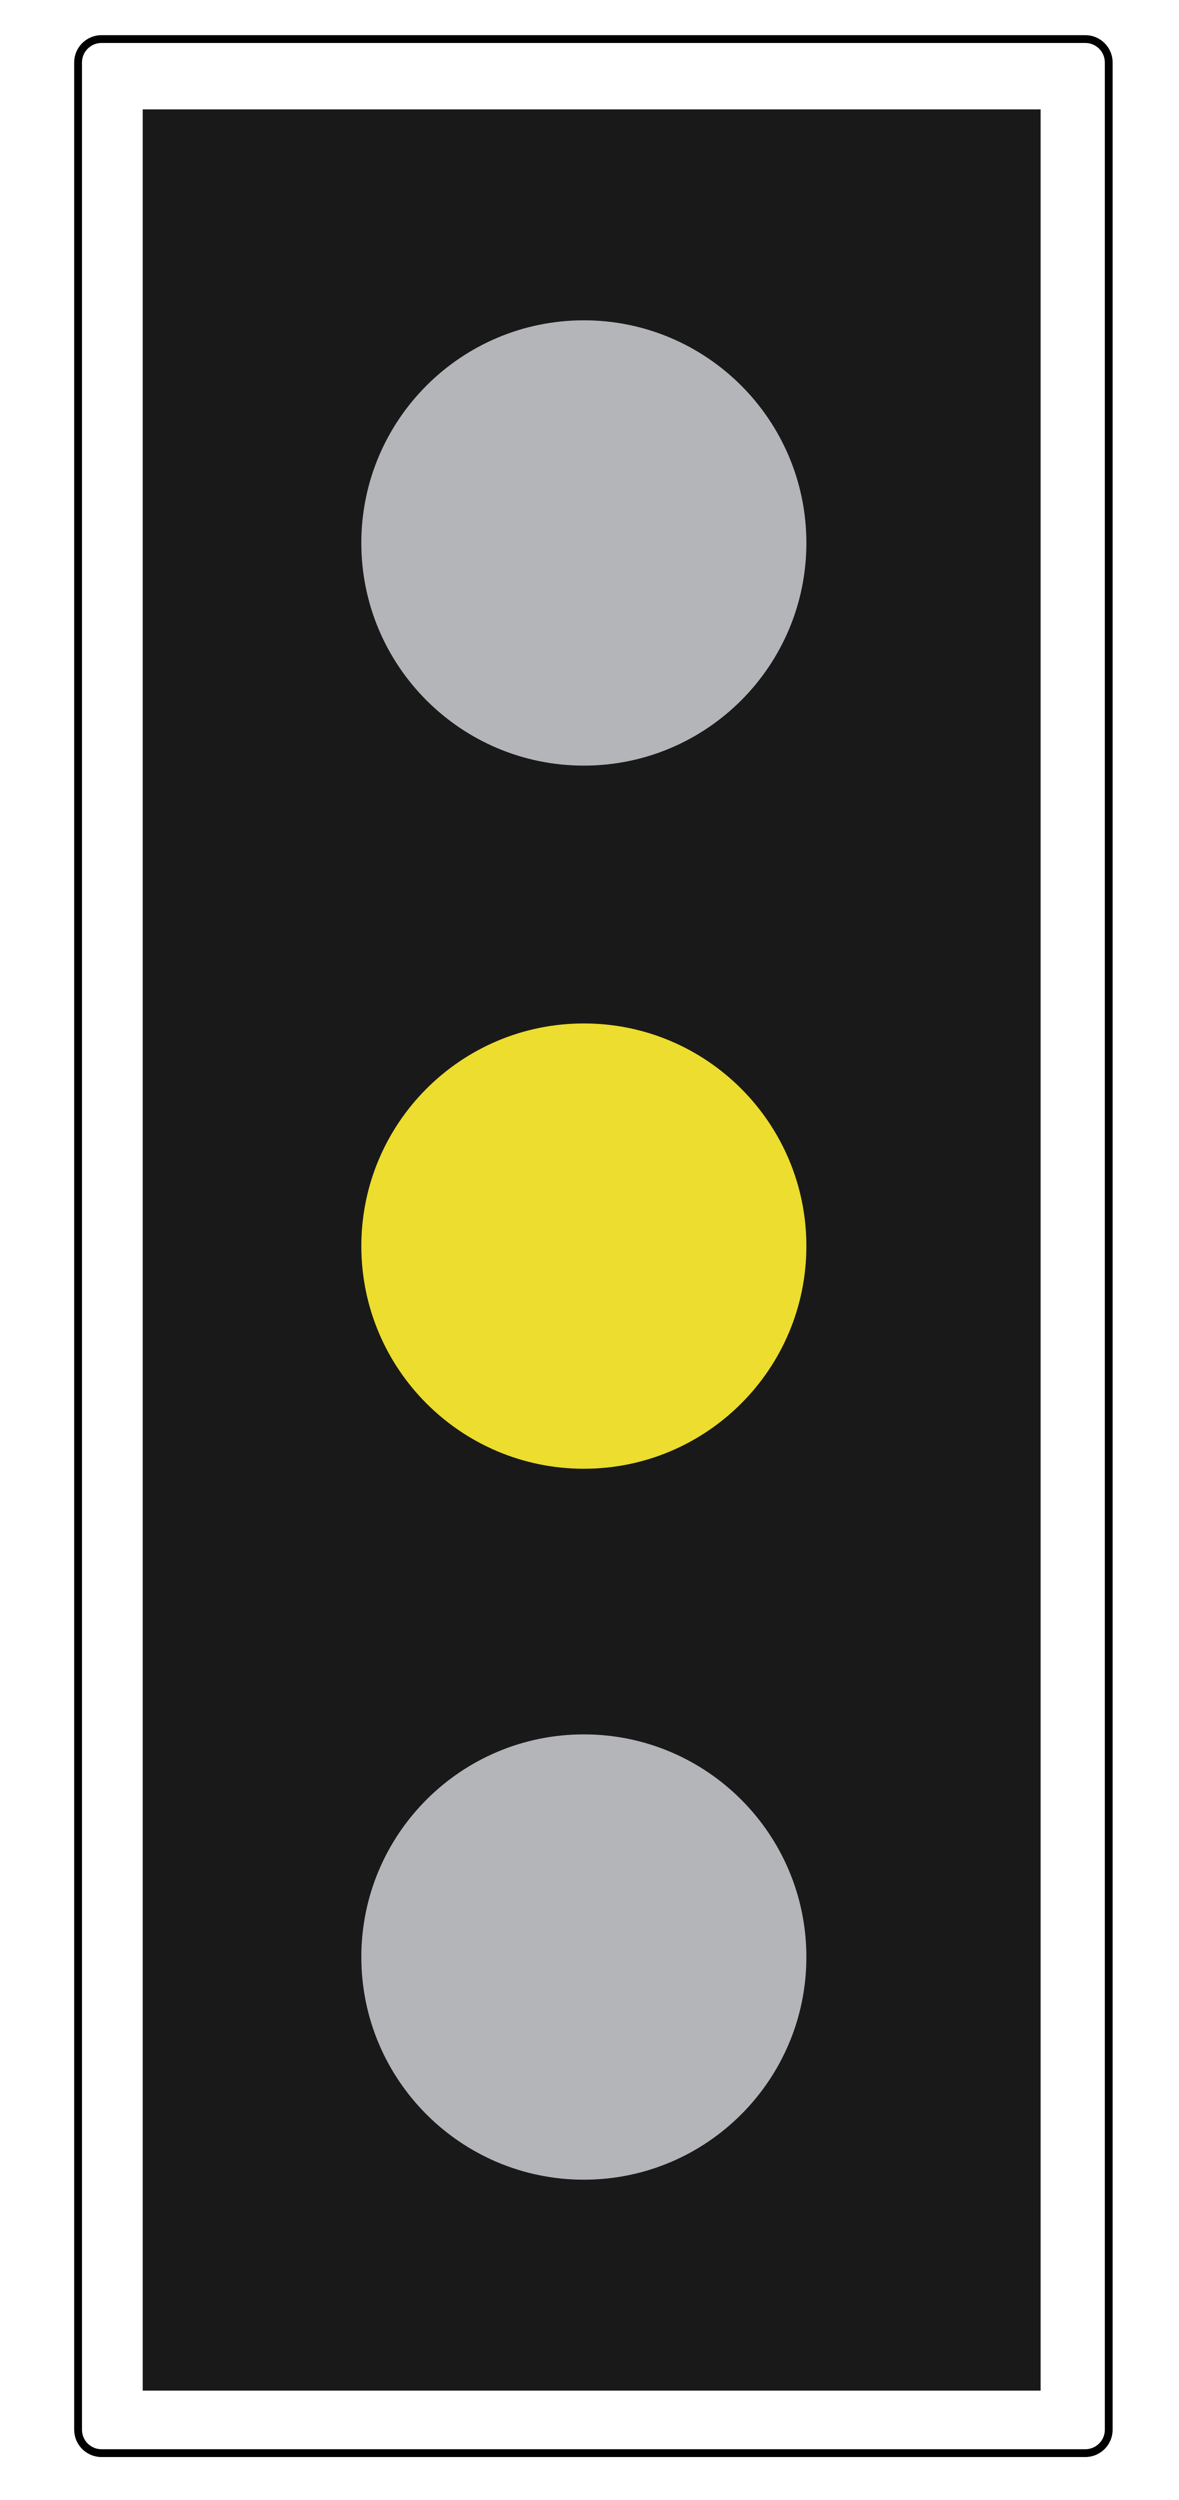 <?xml version="1.0" encoding="UTF-8"?>
<svg width="151px" height="320px" viewBox="0 0 151 320" version="1.1" xmlns="http://www.w3.org/2000/svg" xmlns:xlink="http://www.w3.org/1999/xlink">
    <!-- Generator: Sketch 61.2 (89653) - https://sketch.com -->
    <title>traffic-light-amber</title>
    <desc>Created with Sketch.</desc>
    <g id="traffic-light-amber" stroke="none" stroke-width="1" fill="none" fill-rule="evenodd">
        <g id="Group" transform="translate(10, 5)">
            <path id="Rectangle" d="M129,-0.5 C130.933,-0.5 132.5,1.067 132.5,3 L132.5,3 L132.5,306 C132.5,307.933 130.933,309.5 129,309.5 L129,309.5 L3,309.5 C1.067,309.5 -0.5,307.933 -0.5,306 L-0.5,306 L-0.5,3 C-0.5,1.067 1.067,-0.5 3,-0.5 L3,-0.5 Z M129,0.5 L3,0.5 C1.619,0.5 0.5,1.619 0.5,3 L0.5,3 L0.5,306 C0.5,307.381 1.619,308.5 3,308.5 L3,308.5 L129,308.5 C130.381,308.5 131.5,307.381 131.5,306 L131.5,306 L131.5,3 C131.5,1.619 130.381,0.5 129,0.5 L129,0.5 Z" fill="#000000" fill-rule="nonzero"></path>
            <polygon id="Fill-24566" fill="#1A1919" points="8.277 301 123.277 301 123.277 9 8.277 9"></polygon>
            <path d="M64.777,217 C80.511,217 93.277,229.768 93.277,245.5 C93.277,261.232 80.511,274 64.777,274 C49.043,274 36.277,261.232 36.277,245.5 C36.277,229.768 49.043,217 64.777,217" id="Fill-24567" fill="#B4B5B9"></path>
            <path d="M64.777,126 C80.511,126 93.277,138.768 93.277,154.5 C93.277,170.232 80.511,183 64.777,183 C49.043,183 36.277,170.232 36.277,154.5 C36.277,138.768 49.043,126 64.777,126" id="Fill-24568" fill="#ECDD2F"></path>
            <path d="M64.777,36 C80.511,36 93.277,48.768 93.277,64.5 C93.277,80.232 80.511,93 64.777,93 C49.043,93 36.277,80.232 36.277,64.5 C36.277,48.768 49.043,36 64.777,36" id="Fill-24569" fill="#B4B5B9"></path>
        </g>
    </g>
</svg>